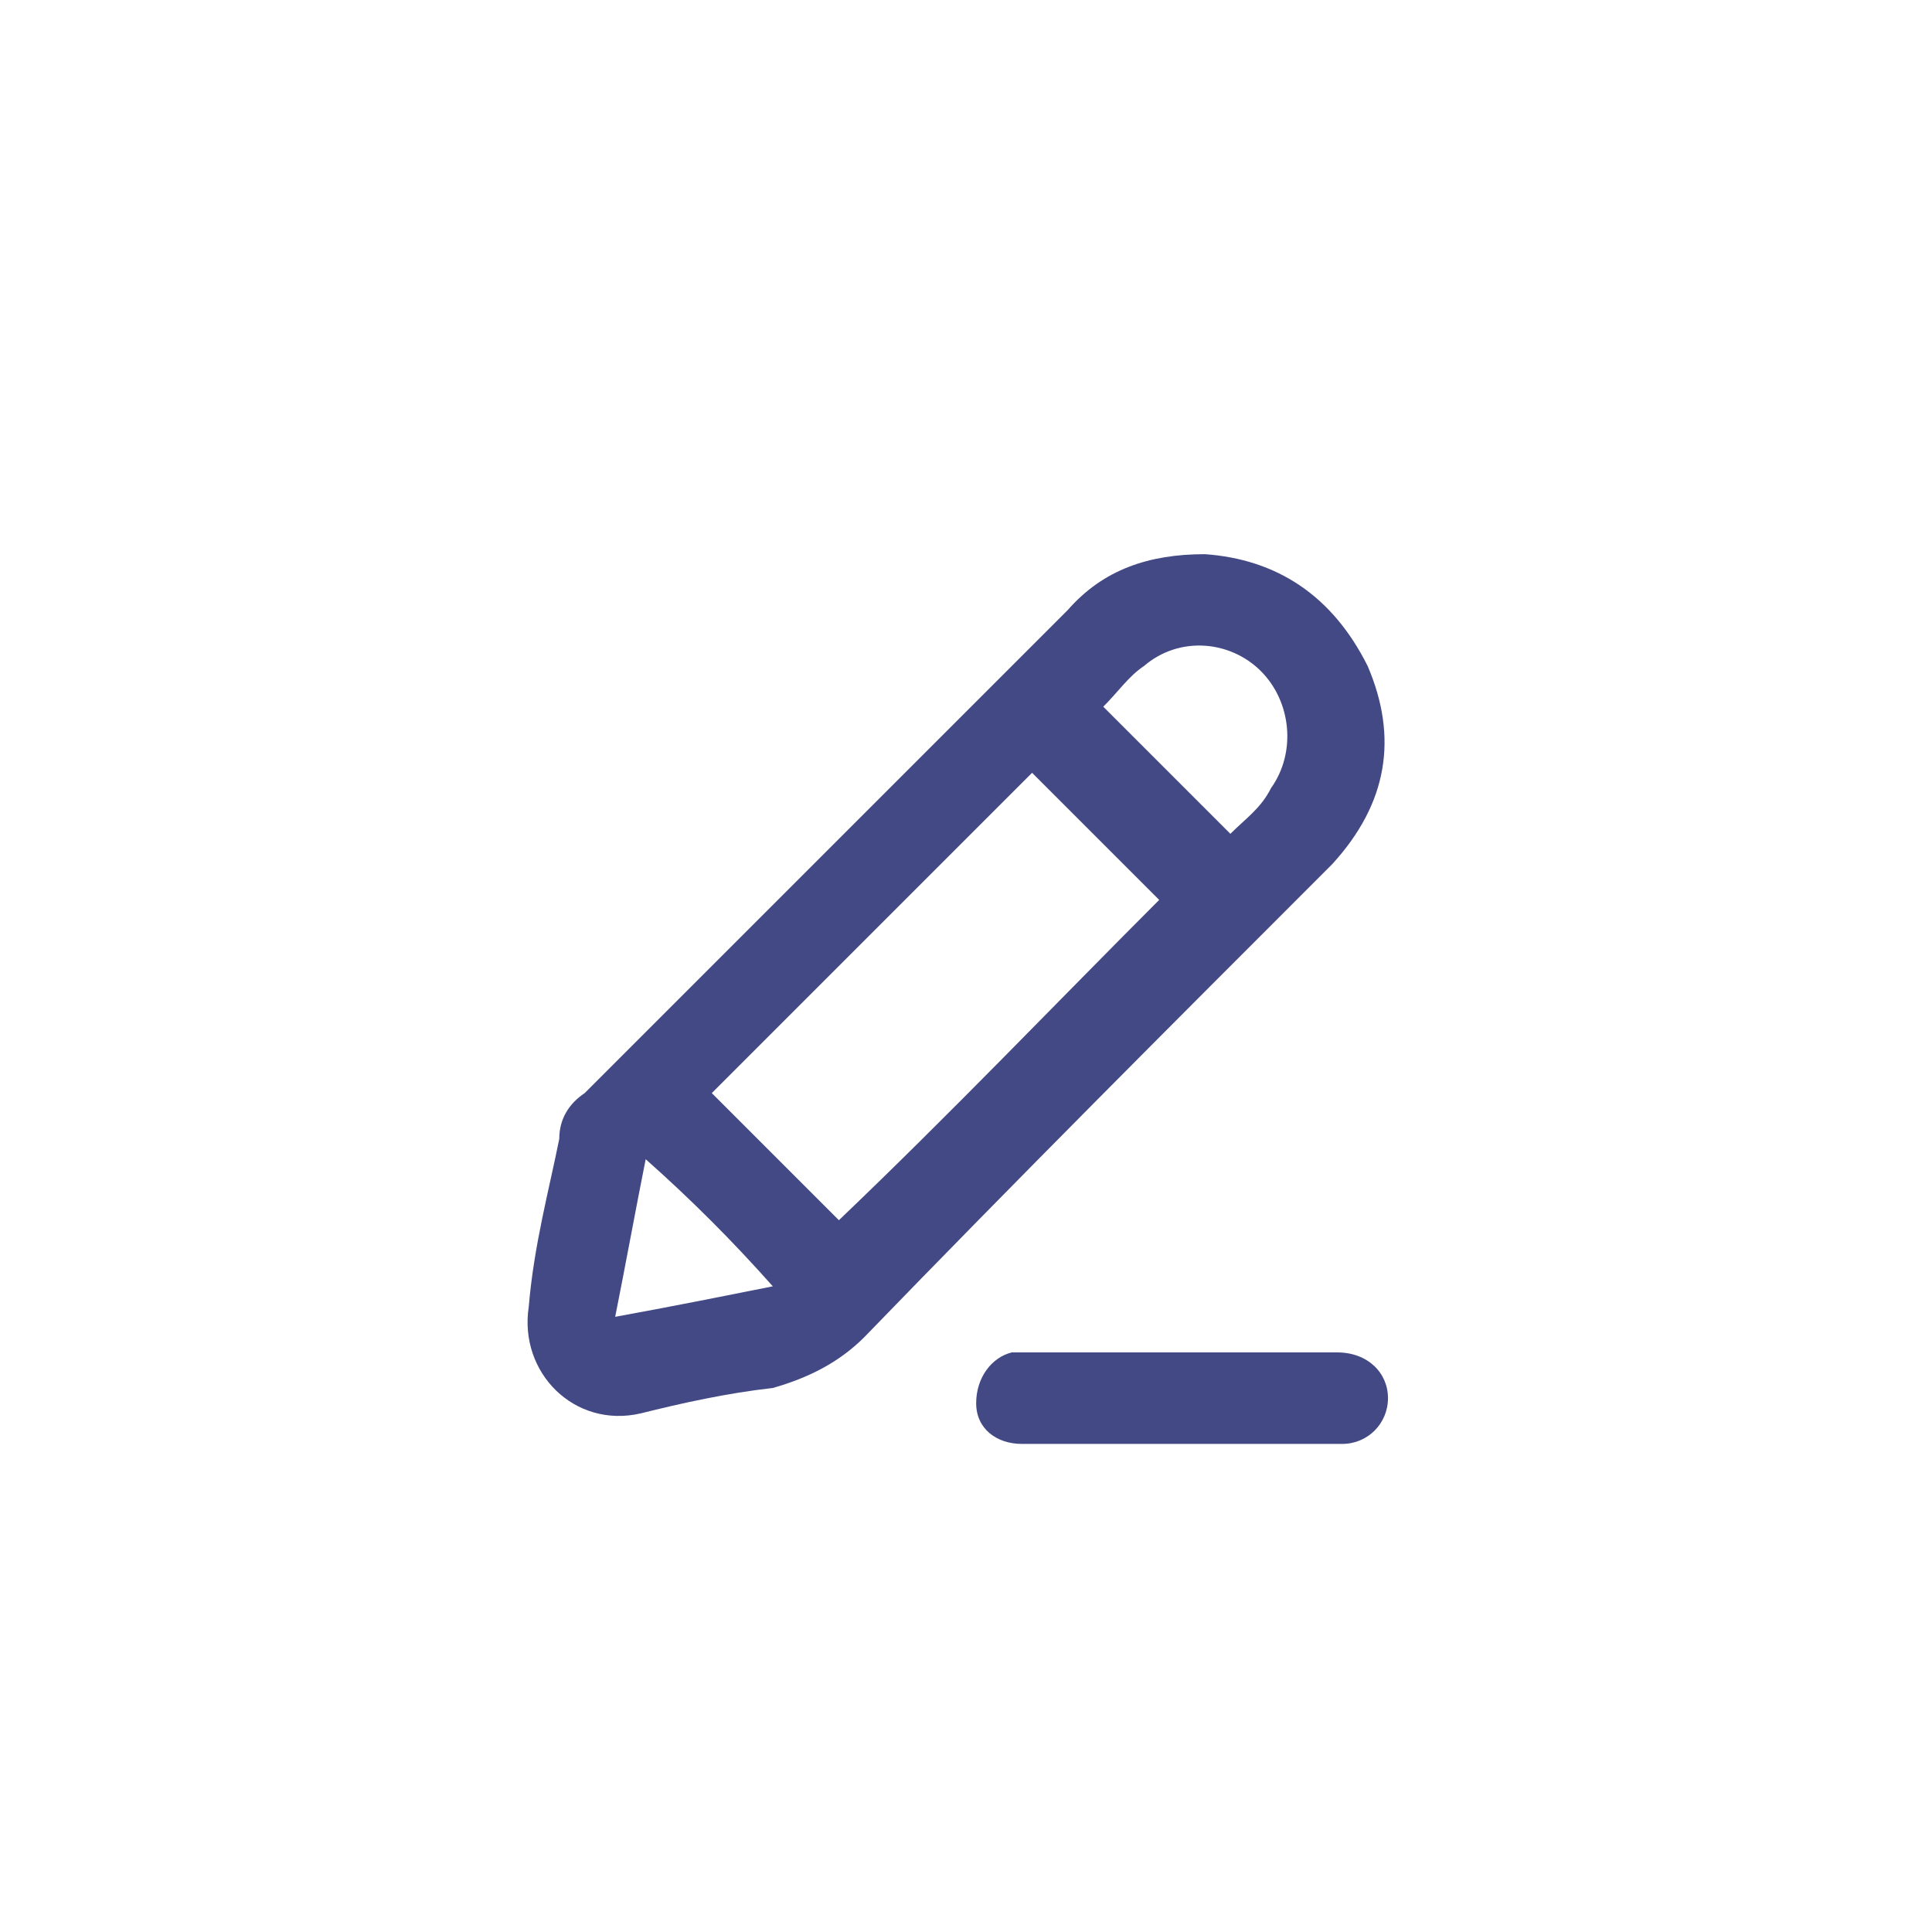 <?xml version="1.0" encoding="utf-8"?>
<!-- Generator: Adobe Illustrator 18.0.0, SVG Export Plug-In . SVG Version: 6.00 Build 0)  -->
<!DOCTYPE svg PUBLIC "-//W3C//DTD SVG 1.1//EN" "http://www.w3.org/Graphics/SVG/1.1/DTD/svg11.dtd">
<svg version="1.1" id="Слой_1" xmlns="http://www.w3.org/2000/svg" xmlns:xlink="http://www.w3.org/1999/xlink" x="0px" y="0px"
	 width="38px" height="38px" viewBox="-4 -5.5 38 38" enable-background="new -4 -5.5 38 38" xml:space="preserve">
<g>
	<g>
		<path fill="#434985" d="M19.7,5.4c1.4,0.1,2.5,0.8,3.2,2.2c0.6,1.4,0.4,2.7-0.7,3.9c-0.1,0.1-0.1,0.1-0.2,0.2c-3,3-6,6-9,9.1
			c-0.5,0.5-1.1,0.8-1.8,1c-0.9,0.1-1.8,0.3-2.6,0.5c-1.3,0.3-2.4-0.8-2.2-2.1C6.5,19,6.8,17.9,7,16.9C7,16.5,7.2,16.2,7.5,16
			c3.2-3.2,6.4-6.4,9.5-9.5C17.7,5.7,18.6,5.4,19.7,5.4z M18.8,12.2c-0.8-0.8-1.7-1.7-2.5-2.5c-2.1,2.1-4.2,4.2-6.3,6.3
			c0.8,0.8,1.7,1.7,2.5,2.5C14.7,16.4,16.8,14.2,18.8,12.2z M20.2,10.9c0.3-0.3,0.6-0.5,0.8-0.9c0.5-0.7,0.4-1.7-0.2-2.3
			c-0.6-0.6-1.6-0.7-2.3-0.1c-0.3,0.2-0.5,0.5-0.8,0.8C18.5,9.2,19.3,10,20.2,10.9z M8.7,17.3c-0.2,1-0.4,2.1-0.6,3.1
			c1.1-0.2,2.1-0.4,3.1-0.6C10.4,18.9,9.6,18.1,8.7,17.3z"/>
		<path fill="#434985" d="M19.2,22.9c-1,0-2.1,0-3.1,0c-0.5,0-0.9-0.3-0.9-0.8c0-0.5,0.3-0.9,0.7-1c0.1,0,0.2,0,0.2,0
			c2.1,0,4.1,0,6.2,0c0.6,0,1,0.4,1,0.9c0,0.5-0.4,0.9-0.9,0.9C21.3,22.9,20.3,22.9,19.2,22.9z"/>
	</g>
</g>
</svg>
